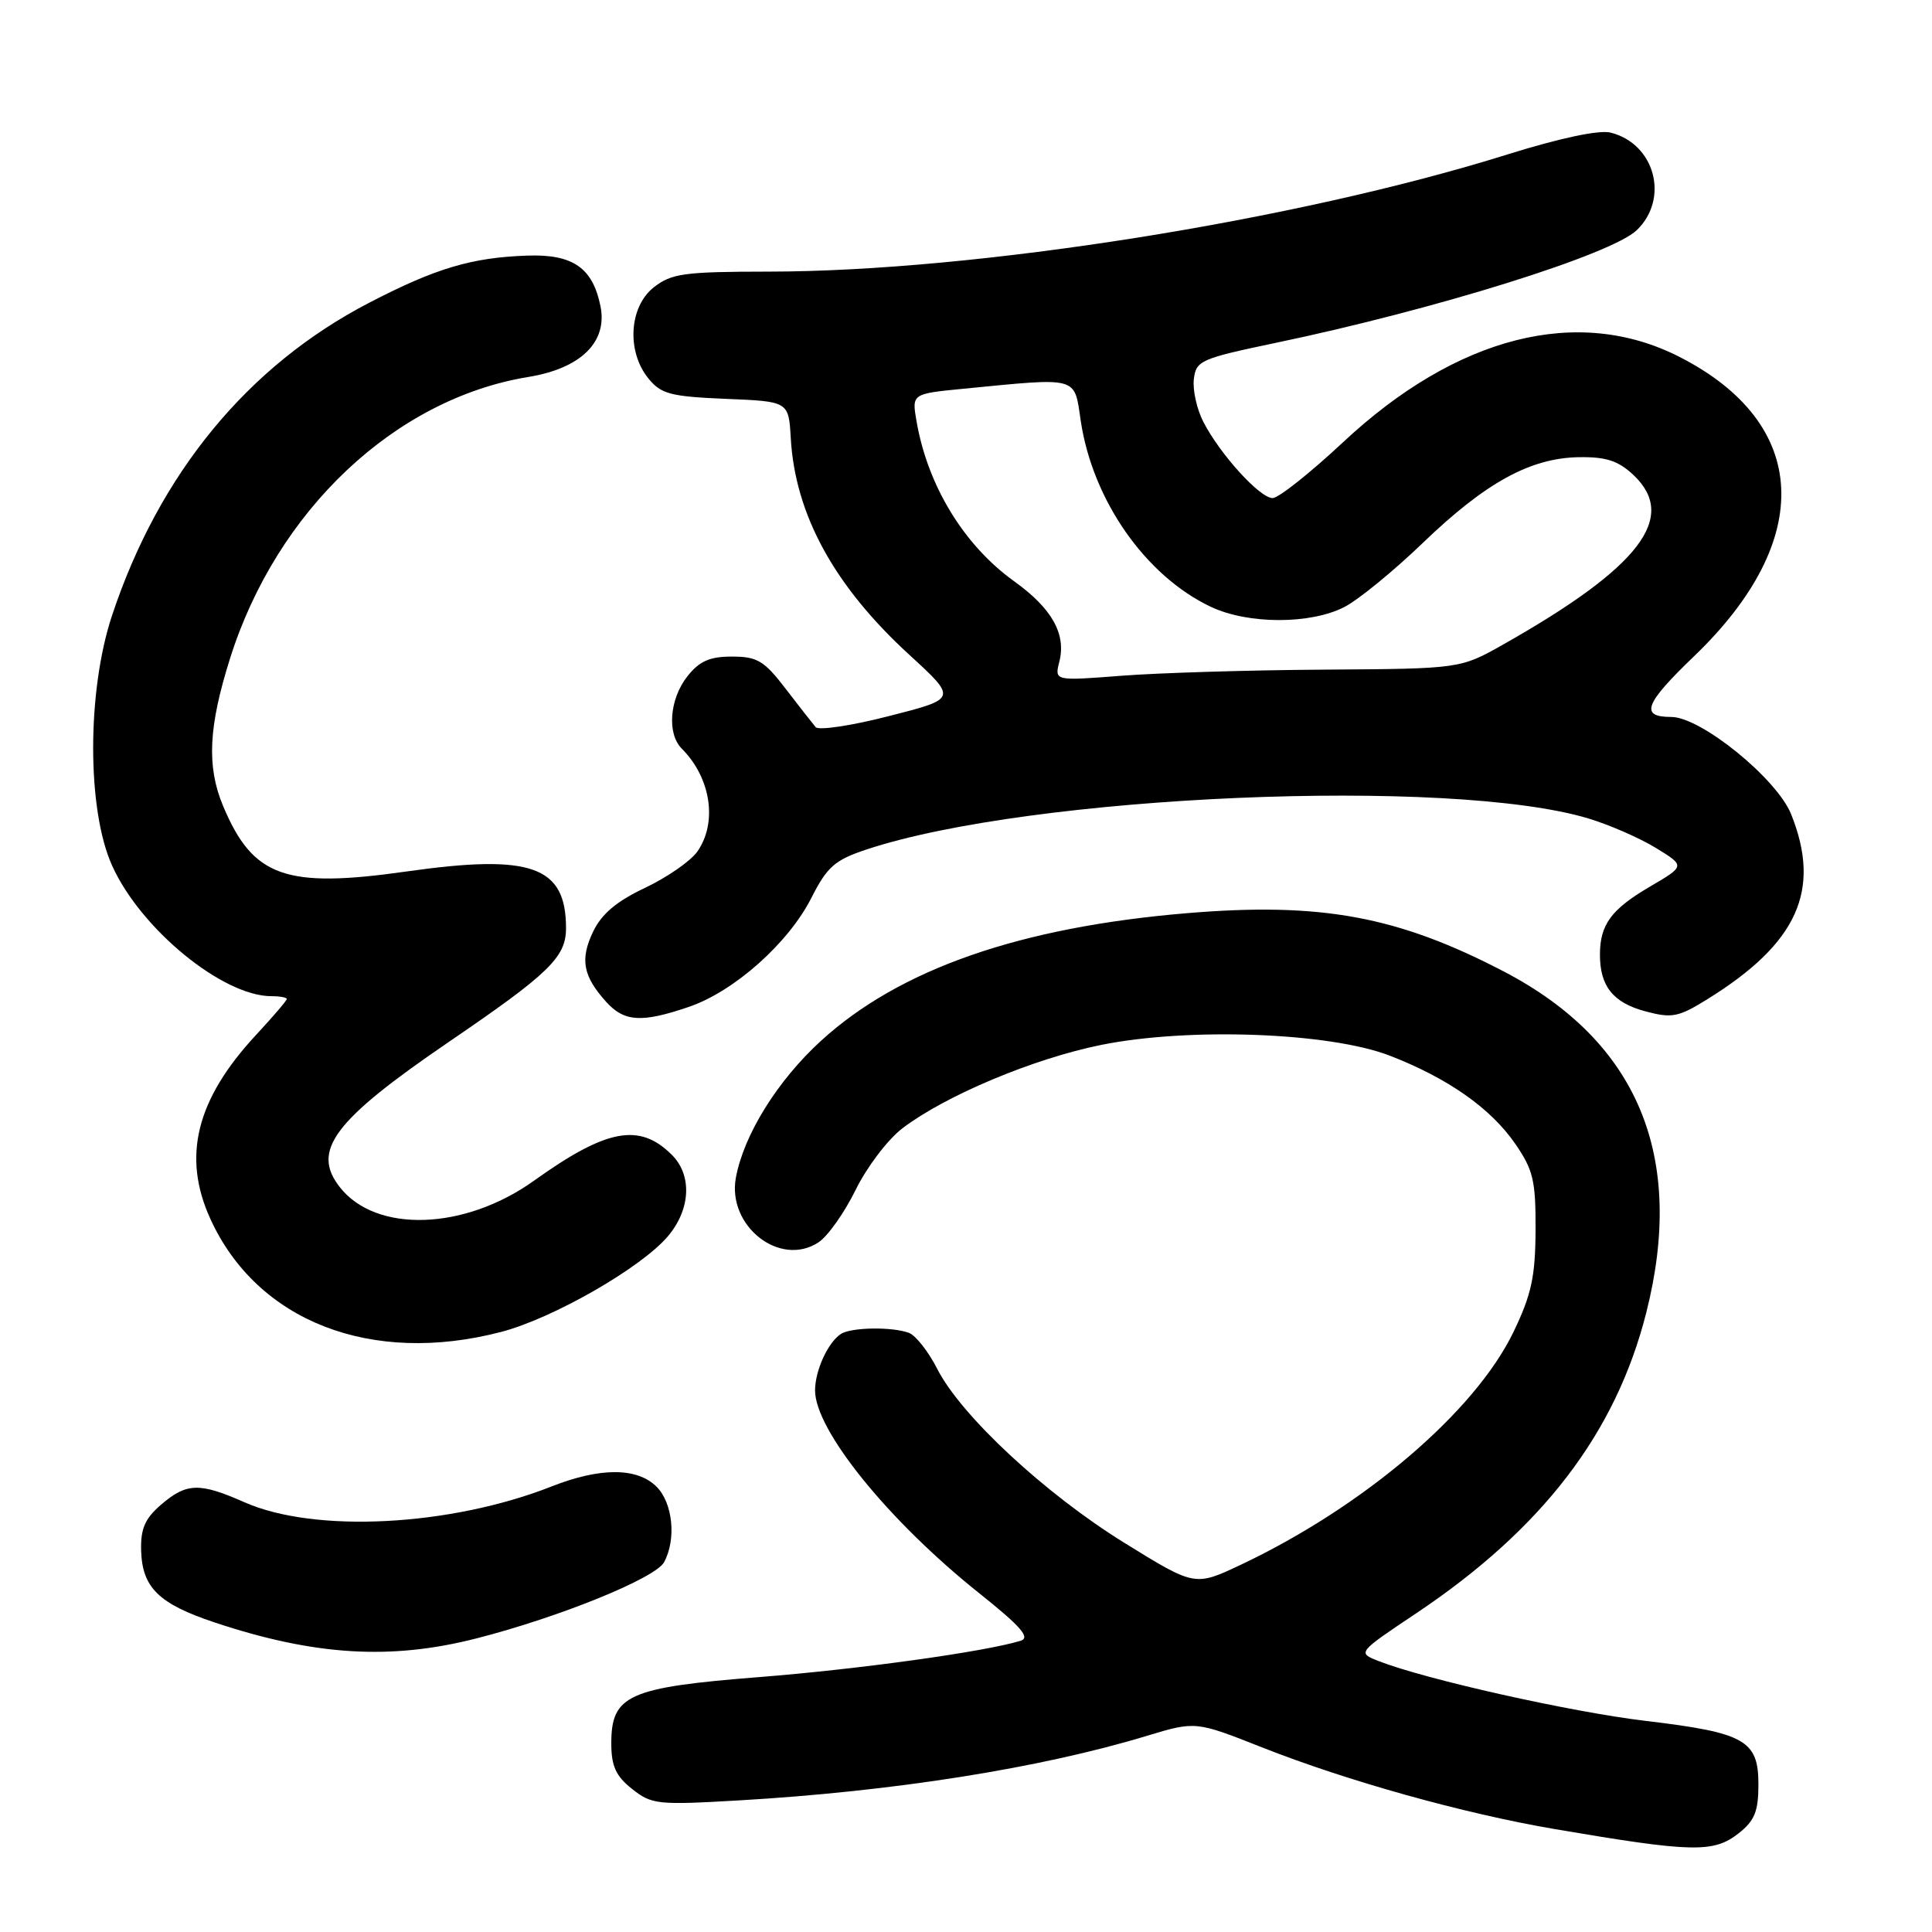 <?xml version="1.0" encoding="UTF-8" standalone="no"?>
<!DOCTYPE svg PUBLIC "-//W3C//DTD SVG 1.1//EN" "http://www.w3.org/Graphics/SVG/1.1/DTD/svg11.dtd" >
<svg xmlns="http://www.w3.org/2000/svg" xmlns:xlink="http://www.w3.org/1999/xlink" version="1.1" viewBox="0 0 256 256">
 <g >
 <path fill="currentColor"
d=" M 230.37 242.93 C 232.50 241.25 233.00 240.02 233.00 236.45 C 233.00 230.59 231.21 229.59 218.00 228.02 C 208.09 226.83 188.89 222.53 182.67 220.10 C 179.85 218.99 179.85 218.99 187.67 213.76 C 204.39 202.57 214.10 189.88 218.14 173.93 C 223.38 153.21 217.03 138.00 199.27 128.73 C 185.18 121.39 175.03 119.52 157.28 121.00 C 135.14 122.85 119.18 128.42 108.79 137.91 C 103.02 143.18 98.57 150.34 97.51 156.03 C 96.32 162.45 103.35 167.97 108.45 164.62 C 109.68 163.82 111.89 160.69 113.37 157.68 C 114.84 154.67 117.63 150.99 119.57 149.51 C 125.27 145.17 136.91 140.28 145.89 138.46 C 157.51 136.11 176.18 136.80 184.15 139.88 C 191.85 142.86 197.52 146.84 200.77 151.55 C 203.16 155.01 203.50 156.44 203.47 163.00 C 203.44 169.18 202.92 171.56 200.54 176.50 C 195.44 187.07 180.71 199.64 164.37 207.36 C 158.32 210.21 158.32 210.21 148.98 204.43 C 138.47 197.93 127.33 187.57 124.18 181.37 C 123.03 179.10 121.35 176.97 120.46 176.62 C 118.25 175.78 112.75 175.86 111.40 176.77 C 109.69 177.91 108.00 181.62 108.00 184.24 C 108.00 189.50 117.72 201.51 129.74 211.10 C 135.28 215.52 136.57 217.00 135.24 217.41 C 130.46 218.87 113.90 221.17 100.63 222.22 C 83.25 223.59 81.00 224.60 81.00 231.00 C 81.00 234.01 81.60 235.34 83.75 237.04 C 86.35 239.11 87.14 239.19 97.94 238.56 C 118.40 237.37 137.85 234.29 151.96 230.01 C 158.42 228.06 158.42 228.06 167.21 231.53 C 178.50 235.99 193.95 240.31 206.00 242.36 C 224.24 245.47 227.05 245.54 230.37 242.93 Z  M 63.12 217.10 C 74.15 214.28 86.87 209.11 88.00 206.99 C 89.64 203.94 89.15 199.15 87.00 197.00 C 84.44 194.44 79.55 194.42 73.12 196.95 C 59.68 202.25 41.72 203.18 32.40 199.06 C 26.43 196.42 24.73 196.47 21.35 199.37 C 19.21 201.21 18.62 202.57 18.70 205.44 C 18.84 210.37 21.03 212.51 28.43 214.98 C 41.69 219.39 51.76 220.00 63.12 217.10 Z  M 66.39 176.49 C 73.27 174.70 85.01 167.96 88.51 163.80 C 91.52 160.23 91.73 155.73 89.03 153.03 C 84.74 148.74 80.38 149.56 70.74 156.46 C 61.55 163.03 49.84 163.42 45.04 157.32 C 41.21 152.46 44.20 148.48 59.50 138.04 C 72.80 128.97 75.00 126.83 75.00 122.98 C 75.00 114.76 70.41 113.13 53.91 115.47 C 37.81 117.76 33.50 116.22 29.55 106.77 C 27.37 101.55 27.62 96.31 30.49 87.22 C 36.68 67.61 52.35 52.84 70.00 49.95 C 76.95 48.82 80.52 45.33 79.57 40.59 C 78.54 35.47 75.90 33.65 69.82 33.87 C 62.48 34.13 57.74 35.54 48.93 40.11 C 32.84 48.45 21.09 62.74 14.84 81.57 C 11.51 91.61 11.51 107.32 14.86 114.71 C 18.65 123.11 29.51 132.00 35.97 132.00 C 37.09 132.00 38.00 132.17 38.00 132.37 C 38.00 132.58 36.17 134.72 33.94 137.12 C 25.99 145.68 24.11 153.25 27.87 161.50 C 34.06 175.09 49.18 180.97 66.39 176.49 Z  M 91.27 133.42 C 97.28 131.37 104.47 124.98 107.52 118.96 C 109.60 114.85 110.62 113.96 114.79 112.57 C 136.58 105.33 192.28 102.94 210.50 108.46 C 213.25 109.29 217.26 111.04 219.40 112.35 C 223.31 114.74 223.31 114.74 218.63 117.48 C 213.49 120.49 212.00 122.52 212.00 126.50 C 212.00 130.68 213.74 132.85 217.99 134.00 C 221.54 134.95 222.38 134.79 226.22 132.41 C 238.18 125.00 241.37 117.97 237.34 107.90 C 235.45 103.18 225.38 95.00 221.45 95.00 C 217.25 95.00 217.90 93.26 224.48 86.95 C 240.55 71.51 239.81 56.11 222.56 47.30 C 209.12 40.43 193.03 44.51 177.95 58.61 C 173.60 62.67 169.41 66.00 168.63 66.00 C 166.94 66.00 161.68 60.22 159.46 55.92 C 158.59 54.24 158.02 51.69 158.19 50.25 C 158.48 47.78 159.08 47.52 169.00 45.44 C 190.21 41.01 213.59 33.71 216.90 30.48 C 221.23 26.28 219.27 19.04 213.41 17.57 C 211.89 17.19 206.69 18.29 199.73 20.47 C 171.75 29.23 129.27 35.97 101.88 35.99 C 90.65 36.00 88.98 36.23 86.63 38.07 C 83.36 40.65 83.00 46.55 85.91 50.14 C 87.59 52.21 88.83 52.54 96.16 52.85 C 104.50 53.19 104.50 53.19 104.78 58.05 C 105.36 68.19 110.54 77.66 120.53 86.80 C 126.83 92.58 126.83 92.58 117.81 94.88 C 112.85 96.16 108.47 96.81 108.08 96.35 C 107.68 95.88 105.89 93.59 104.09 91.25 C 101.26 87.55 100.33 87.00 96.99 87.00 C 94.03 87.00 92.67 87.60 91.07 89.63 C 88.71 92.64 88.36 97.22 90.34 99.20 C 94.20 103.06 95.10 108.99 92.40 112.84 C 91.52 114.09 88.41 116.25 85.48 117.64 C 81.67 119.44 79.70 121.11 78.57 123.49 C 76.84 127.14 77.25 129.34 80.32 132.75 C 82.72 135.41 85.02 135.55 91.27 133.42 Z  M 140.37 87.67 C 141.29 84.00 139.39 80.62 134.39 77.03 C 127.73 72.25 122.93 64.38 121.45 55.84 C 120.81 52.18 120.81 52.18 127.66 51.51 C 143.07 50.01 142.32 49.81 143.20 55.74 C 144.77 66.27 151.77 76.30 160.43 80.40 C 165.36 82.74 173.64 82.75 178.14 80.43 C 179.99 79.48 184.65 75.67 188.50 71.97 C 196.83 63.95 202.75 60.70 209.17 60.58 C 212.80 60.52 214.41 61.04 216.42 62.92 C 222.39 68.53 217.31 75.15 199.20 85.39 C 193.50 88.61 193.50 88.61 175.50 88.73 C 165.60 88.79 153.50 89.16 148.61 89.54 C 139.72 90.23 139.72 90.23 140.37 87.67 Z "/>
</g>
</svg>